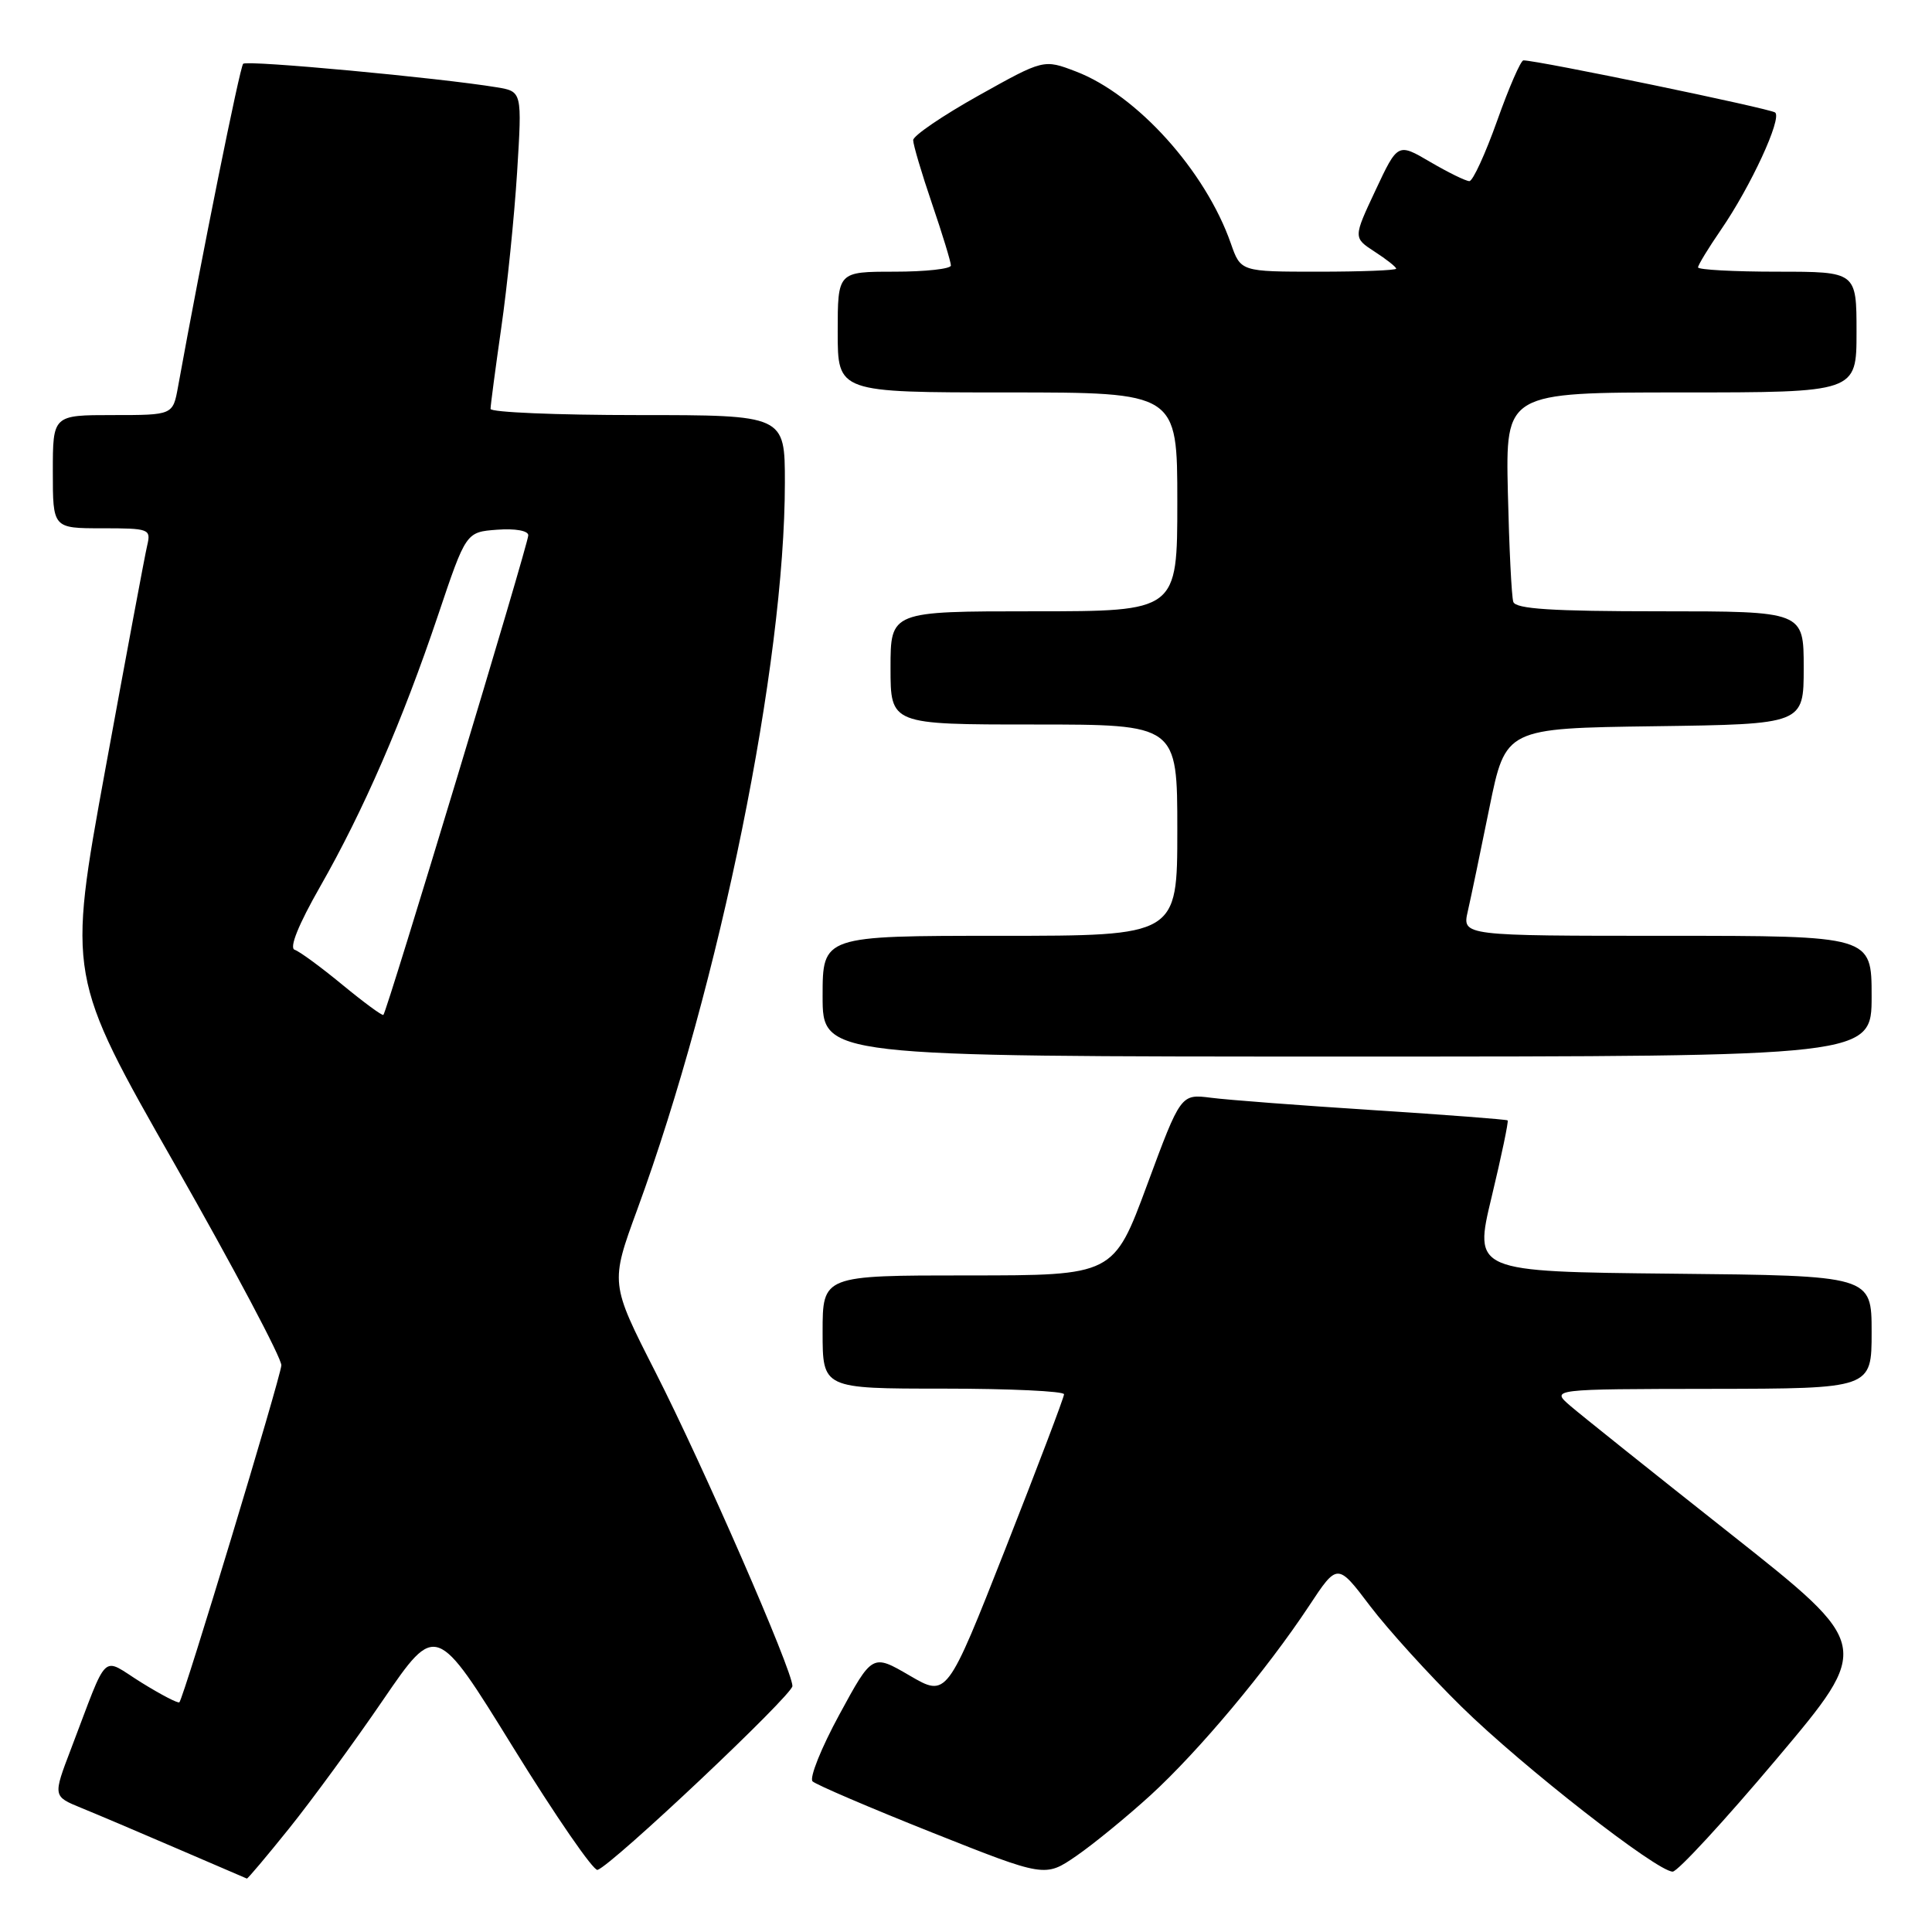 <?xml version="1.0" encoding="UTF-8" standalone="no"?>
<!DOCTYPE svg PUBLIC "-//W3C//DTD SVG 1.1//EN" "http://www.w3.org/Graphics/SVG/1.1/DTD/svg11.dtd" >
<svg xmlns="http://www.w3.org/2000/svg" xmlns:xlink="http://www.w3.org/1999/xlink" version="1.1" viewBox="0 0 256 256">
 <g >
 <path fill="currentColor"
d=" M 38.33 242.25 C 41.31 238.54 46.91 230.89 50.76 225.25 C 57.78 215.00 57.78 215.00 68.00 231.55 C 73.62 240.65 78.65 247.95 79.18 247.77 C 81.15 247.12 105.00 224.61 105.00 223.41 C 105.00 221.33 93.18 194.24 86.83 181.77 C 80.86 170.04 80.86 170.04 84.44 160.27 C 95.39 130.36 104.00 87.95 104.00 63.95 C 104.00 55.00 104.00 55.00 84.50 55.00 C 73.78 55.00 65.00 54.63 65.00 54.18 C 65.00 53.72 65.64 48.89 66.42 43.43 C 67.21 37.97 68.15 28.69 68.52 22.81 C 69.18 12.13 69.18 12.13 65.84 11.57 C 58.28 10.32 32.72 7.94 32.22 8.45 C 31.78 8.89 26.72 33.98 23.59 51.25 C 22.91 55.00 22.91 55.00 14.95 55.00 C 7.00 55.00 7.00 55.00 7.00 62.50 C 7.00 70.00 7.00 70.00 13.52 70.00 C 19.77 70.00 20.02 70.09 19.51 72.25 C 19.21 73.49 16.72 86.84 13.96 101.92 C 8.95 129.34 8.95 129.34 23.18 154.31 C 31.00 168.05 37.35 180.02 37.28 180.92 C 37.15 182.63 24.33 225.00 23.77 225.56 C 23.60 225.74 21.32 224.55 18.71 222.93 C 13.31 219.57 14.48 218.45 9.40 231.76 C 7.01 238.02 7.01 238.02 10.75 239.55 C 12.81 240.39 18.55 242.82 23.50 244.96 C 28.45 247.09 32.59 248.87 32.71 248.92 C 32.82 248.96 35.35 245.96 38.33 242.25 Z  M 152.46 237.87 C 158.86 232.01 167.82 221.31 173.45 212.80 C 177.22 207.09 177.22 207.09 181.54 212.80 C 183.92 215.93 189.38 221.95 193.68 226.17 C 201.76 234.10 219.56 248.00 221.64 248.00 C 222.29 248.00 228.50 241.27 235.44 233.03 C 248.05 218.07 248.05 218.07 229.35 203.28 C 219.06 195.15 209.49 187.50 208.07 186.28 C 205.50 184.06 205.50 184.06 226.75 184.03 C 248.00 184.00 248.00 184.00 248.00 176.52 C 248.00 169.03 248.00 169.03 221.63 168.77 C 195.27 168.50 195.27 168.50 197.65 158.60 C 198.96 153.15 199.91 148.59 199.77 148.46 C 199.62 148.33 191.62 147.72 182.00 147.10 C 172.38 146.48 162.69 145.75 160.48 145.46 C 156.46 144.95 156.46 144.95 152.01 156.97 C 147.56 169.00 147.56 169.00 128.28 169.00 C 109.00 169.00 109.00 169.00 109.00 176.50 C 109.00 184.00 109.00 184.00 125.00 184.00 C 133.80 184.00 141.00 184.34 140.99 184.75 C 140.99 185.16 137.49 194.37 133.23 205.20 C 125.47 224.90 125.47 224.90 120.53 222.02 C 115.59 219.14 115.59 219.14 111.22 227.19 C 108.81 231.62 107.22 235.60 107.67 236.04 C 108.13 236.48 115.24 239.53 123.48 242.81 C 138.47 248.77 138.47 248.77 142.62 245.92 C 144.90 244.35 149.33 240.72 152.46 237.87 Z  M 248.00 132.00 C 248.00 124.00 248.00 124.00 220.88 124.00 C 193.75 124.00 193.75 124.00 194.49 120.75 C 194.90 118.96 196.19 112.78 197.36 107.00 C 199.50 96.50 199.50 96.50 219.25 96.23 C 239.00 95.96 239.00 95.96 239.00 88.48 C 239.00 81.00 239.00 81.00 219.97 81.00 C 205.63 81.00 200.83 80.69 200.52 79.75 C 200.29 79.06 199.97 72.54 199.80 65.25 C 199.50 52.00 199.50 52.00 222.75 52.00 C 246.00 52.00 246.00 52.00 246.00 44.00 C 246.00 36.00 246.00 36.00 235.50 36.00 C 229.72 36.00 225.00 35.74 225.00 35.43 C 225.00 35.12 226.37 32.87 228.04 30.44 C 231.98 24.71 236.14 15.71 235.22 14.91 C 234.61 14.39 203.78 8.00 201.86 8.00 C 201.51 8.00 199.94 11.60 198.38 16.00 C 196.81 20.40 195.16 24.00 194.70 24.00 C 194.23 24.00 191.91 22.86 189.53 21.47 C 185.21 18.93 185.21 18.93 182.26 25.22 C 179.31 31.50 179.31 31.50 182.15 33.35 C 183.72 34.36 185.00 35.38 185.00 35.60 C 185.00 35.82 180.37 36.00 174.70 36.00 C 164.40 36.00 164.40 36.00 163.09 32.25 C 159.73 22.64 150.64 12.56 142.56 9.47 C 138.29 7.84 138.29 7.84 129.65 12.67 C 124.90 15.33 121.00 17.98 121.00 18.57 C 121.00 19.17 122.12 22.96 123.50 27.00 C 124.88 31.04 126.00 34.72 126.00 35.18 C 126.00 35.63 122.62 36.00 118.50 36.00 C 111.00 36.00 111.00 36.00 111.00 44.00 C 111.00 52.00 111.00 52.00 133.50 52.00 C 156.00 52.00 156.00 52.00 156.00 66.50 C 156.00 81.00 156.00 81.00 137.00 81.00 C 118.00 81.00 118.00 81.00 118.00 88.50 C 118.00 96.00 118.00 96.00 137.00 96.00 C 156.00 96.00 156.00 96.00 156.00 110.00 C 156.00 124.00 156.00 124.00 132.50 124.00 C 109.00 124.00 109.00 124.00 109.00 132.00 C 109.00 140.00 109.00 140.00 178.50 140.00 C 248.00 140.00 248.00 140.00 248.00 132.00 Z  M 45.36 130.48 C 42.53 128.15 39.69 126.06 39.04 125.85 C 38.30 125.60 39.55 122.51 42.42 117.48 C 48.17 107.40 53.32 95.55 58.05 81.50 C 61.75 70.50 61.75 70.50 65.87 70.19 C 68.28 70.01 70.00 70.32 70.00 70.93 C 70.00 72.10 51.26 134.10 50.80 134.48 C 50.63 134.61 48.19 132.81 45.36 130.48 Z "/>
</g>
</svg>